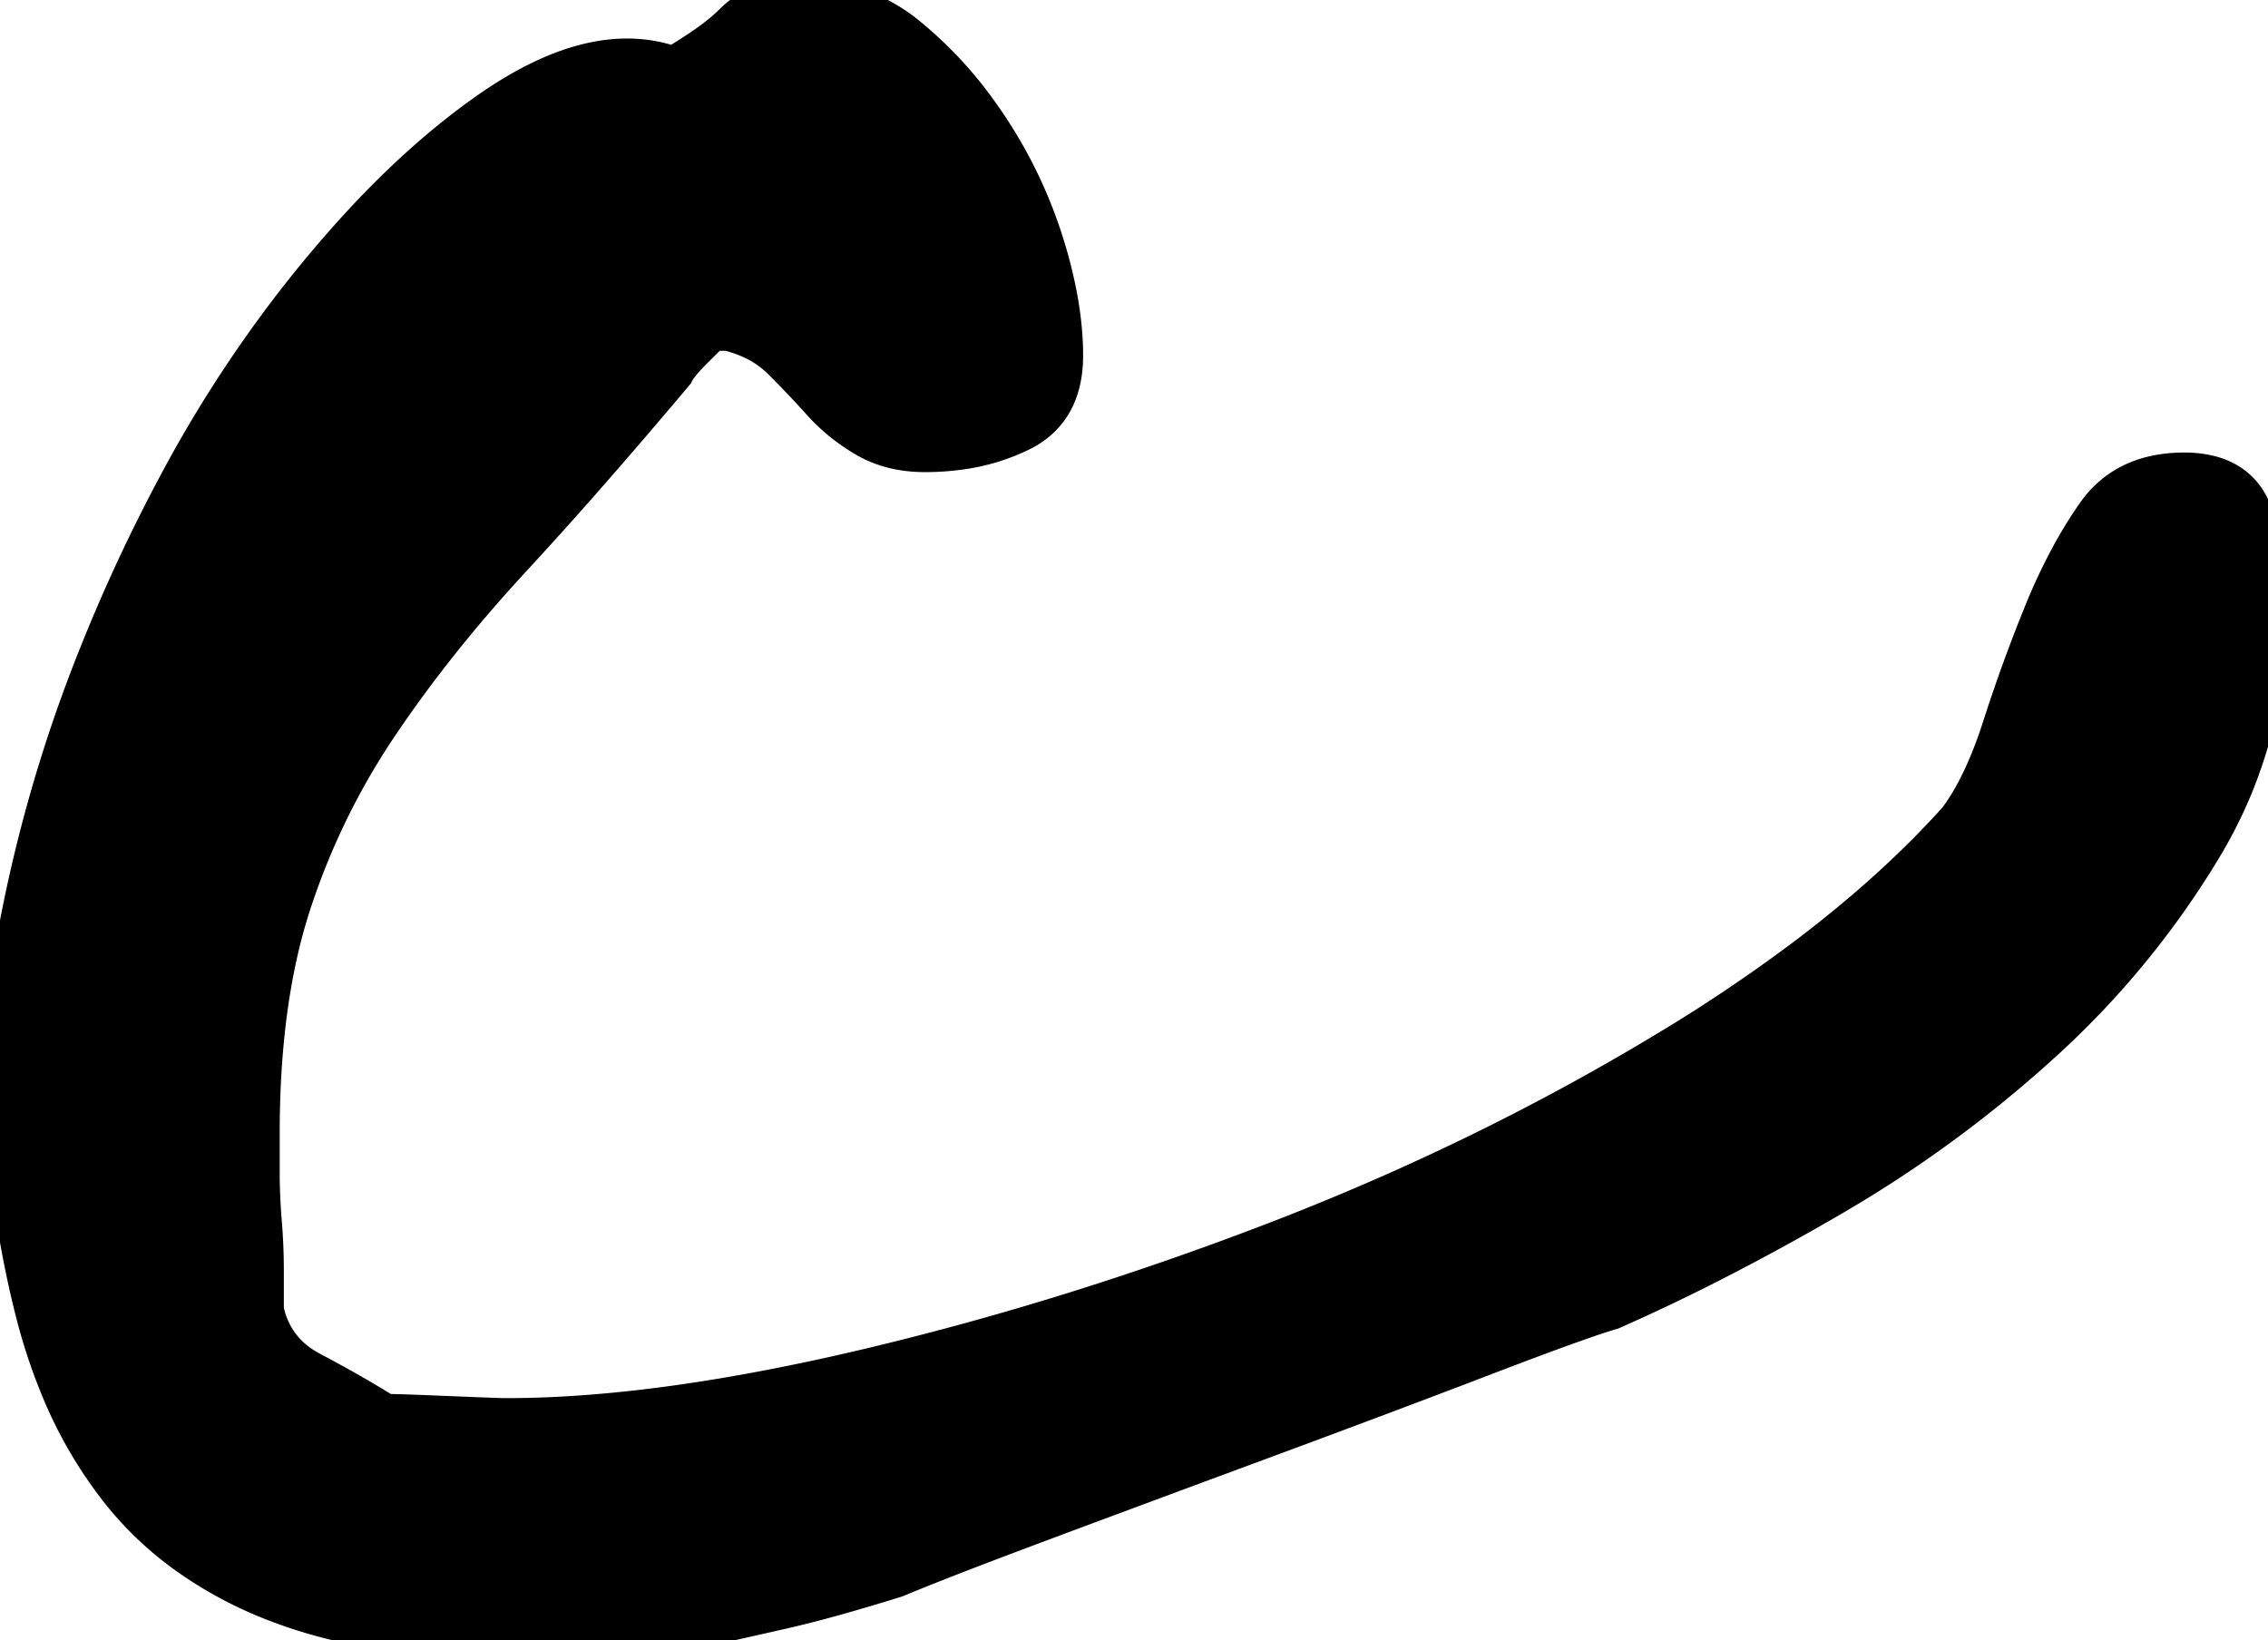 <svg width="52.93" height="38.281" viewBox="0 0 52.93 38.281" xmlns="http://www.w3.org/2000/svg">
    <g id="svgGroup" stroke-linecap="round" fill-rule="evenodd" font-size="9pt" stroke="#000" stroke-width="0.25mm"
        style="stroke:#000;stroke-width:0.25mm;fill:#000">
        <path
            d="M 16.992 7.715 L 16.895 7.715 L 16.602 7.715 L 16.162 8.154 A 5.414 5.414 0 0 0 16.006 8.316 Q 15.796 8.545 15.723 8.692 A 145.202 145.202 0 0 1 13.745 10.999 A 106.465 106.465 0 0 1 11.914 13.037 Q 10.156 14.942 8.838 16.895 Q 7.52 18.848 6.787 21.094 Q 6.055 23.34 6.055 26.465 L 6.055 27.344 A 14.105 14.105 0 0 0 6.104 28.516 A 14.105 14.105 0 0 1 6.152 29.688 L 6.152 30.567 A 2.017 2.017 0 0 0 7.101 31.931 A 2.685 2.685 0 0 0 7.275 32.031 A 28.639 28.639 0 0 1 8.378 32.642 A 23.572 23.572 0 0 1 8.984 33.008 A 7.308 7.308 0 0 1 9.125 33.01 Q 9.468 33.016 10.302 33.051 A 210 210 0 0 1 10.449 33.057 A 264.443 264.443 0 0 0 10.854 33.073 Q 11.514 33.1 11.739 33.105 A 3.899 3.899 0 0 0 11.816 33.106 Q 14.549 33.106 18.049 32.427 A 54.273 54.273 0 0 0 20.117 31.983 Q 24.902 30.859 29.736 29.004 Q 34.57 27.149 38.867 24.561 A 38.069 38.069 0 0 0 42.068 22.418 Q 43.664 21.221 44.911 19.976 A 20.85 20.85 0 0 0 45.703 19.141 Q 46.289 18.359 46.729 16.992 A 37.657 37.657 0 0 1 47.705 14.307 A 13.353 13.353 0 0 1 48.279 13.074 A 10.215 10.215 0 0 1 48.926 12.012 Q 49.609 11.035 50.977 11.035 A 2.378 2.378 0 0 1 51.578 11.106 Q 52.285 11.29 52.552 11.963 A 1.854 1.854 0 0 1 52.588 12.061 A 6.661 6.661 0 0 1 52.889 13.385 A 5.761 5.761 0 0 1 52.93 14.063 A 11.097 11.097 0 0 1 52.113 18.336 A 10.624 10.624 0 0 1 51.416 19.727 A 20.201 20.201 0 0 1 47.656 24.317 A 28.674 28.674 0 0 1 42.725 27.93 A 56.896 56.896 0 0 1 39.781 29.533 A 45.229 45.229 0 0 1 37.598 30.567 Q 37.039 30.726 35.406 31.342 A 158.705 158.705 0 0 0 34.619 31.641 A 432.5 432.5 0 0 1 32.239 32.544 A 529.222 529.222 0 0 1 29.688 33.496 A 2866.275 2866.275 0 0 0 24.716 35.342 A 2567.228 2567.228 0 0 0 24.561 35.401 A 237.767 237.767 0 0 0 23.398 35.837 Q 21.777 36.45 20.898 36.817 A 54.049 54.049 0 0 1 20.148 37.045 Q 19.102 37.356 18.314 37.537 A 19.094 19.094 0 0 1 18.262 37.549 Q 17.187 37.793 16.309 37.988 Q 15.43 38.184 14.502 38.233 A 31.523 31.523 0 0 1 13.758 38.262 Q 13.428 38.272 13.065 38.277 A 58.006 58.006 0 0 1 12.305 38.281 A 23.253 23.253 0 0 1 9.935 38.168 Q 7.964 37.966 6.494 37.402 A 9.274 9.274 0 0 1 4.318 36.234 A 7.776 7.776 0 0 1 2.832 34.815 A 10.006 10.006 0 0 1 1.409 32.373 A 12.966 12.966 0 0 1 0.83 30.615 Q 0.195 28.125 0 24.805 A 34.191 34.191 0 0 1 2.295 15.332 A 39.766 39.766 0 0 1 4.248 11.157 A 29.942 29.942 0 0 1 6.494 7.617 A 28.54 28.54 0 0 1 8.454 5.241 Q 9.537 4.071 10.64 3.191 A 15.697 15.697 0 0 1 11.377 2.637 Q 13.867 0.879 15.723 1.563 A 16.611 16.611 0 0 0 16.068 1.35 Q 16.238 1.242 16.384 1.143 A 8.77 8.77 0 0 0 16.553 1.026 A 5.384 5.384 0 0 0 16.87 0.781 A 4.01 4.01 0 0 0 17.139 0.537 Q 17.383 0.293 17.725 0.147 Q 18.031 0.015 18.611 0.002 A 5.895 5.895 0 0 1 18.75 0 A 3.75 3.75 0 0 1 21.191 0.879 A 9.133 9.133 0 0 1 22.769 2.556 A 10.621 10.621 0 0 1 23.096 3.027 A 10.663 10.663 0 0 1 24.365 5.713 A 10.777 10.777 0 0 1 24.666 6.905 Q 24.805 7.642 24.805 8.301 Q 24.805 9.57 23.828 10.059 A 4.582 4.582 0 0 1 22.42 10.489 A 5.894 5.894 0 0 1 21.582 10.547 Q 20.801 10.547 20.215 10.205 Q 19.629 9.863 19.189 9.375 A 25.627 25.627 0 0 0 18.262 8.399 A 2.471 2.471 0 0 0 17.457 7.868 A 3.24 3.24 0 0 0 16.992 7.715 Z"
            id="0" vector-effect="non-scaling-stroke" />
    </g>
</svg>